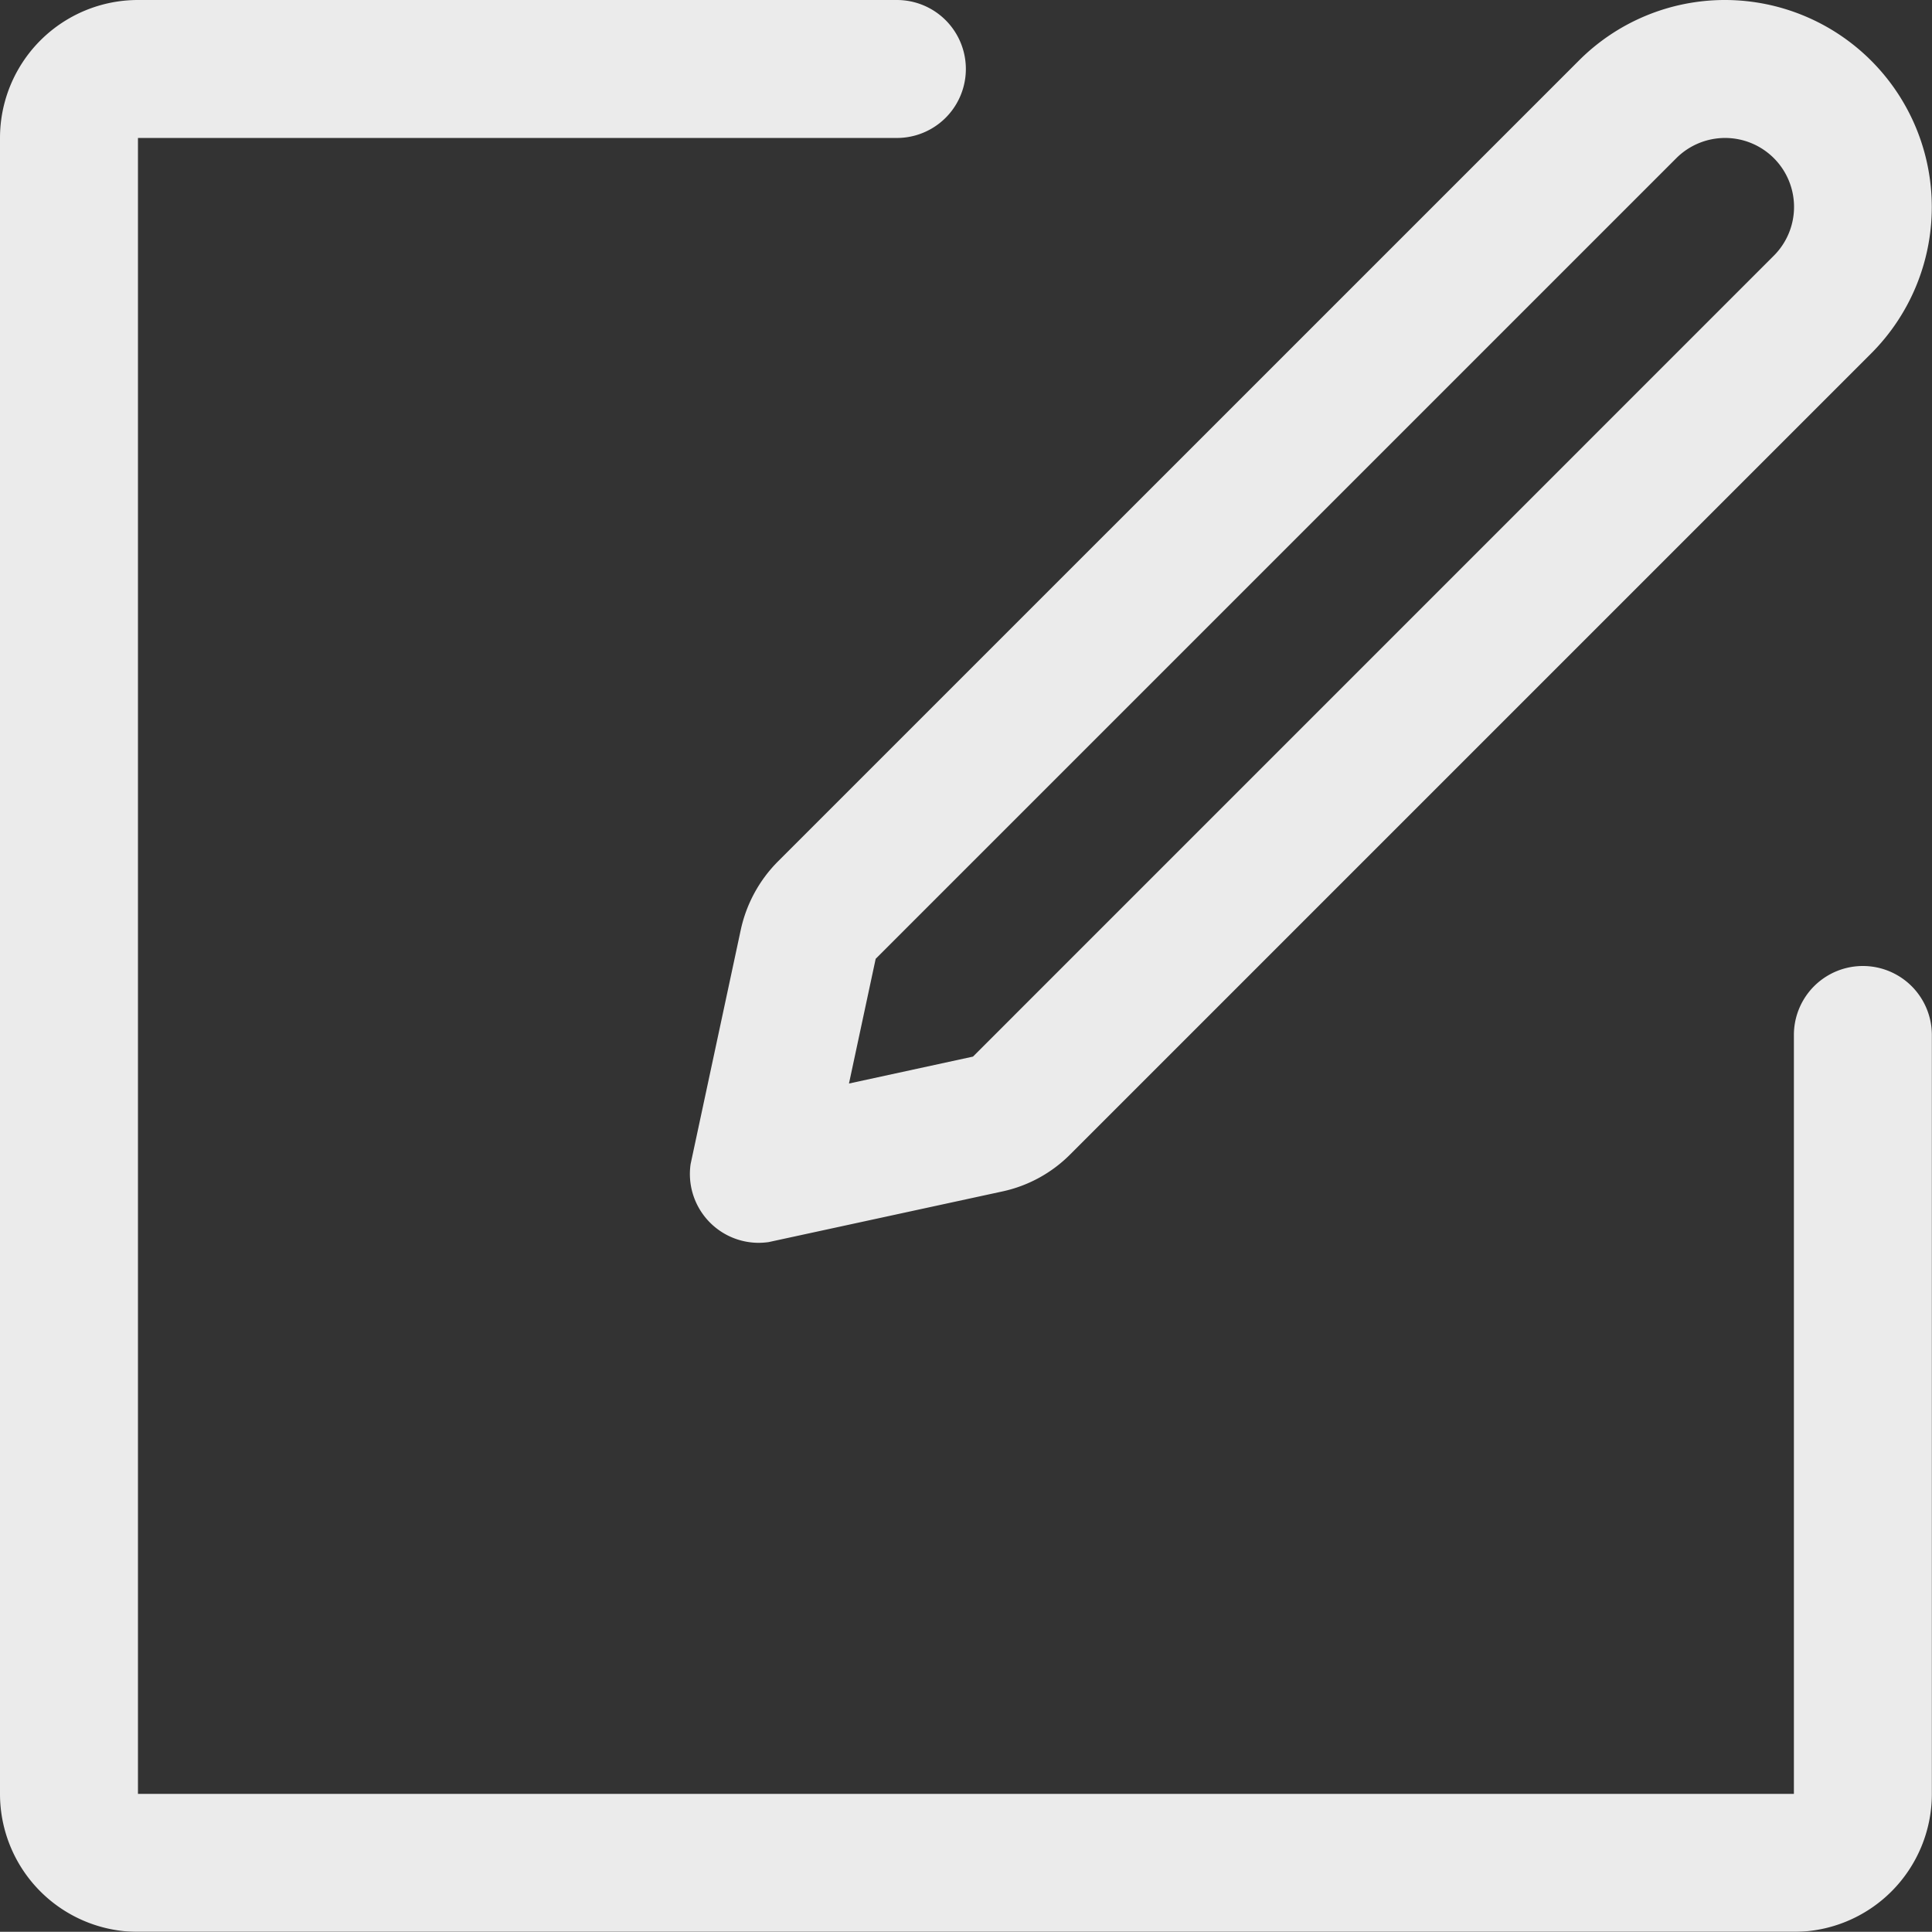 <svg xmlns="http://www.w3.org/2000/svg" width="26.985" height="26.982" viewBox="0 0 26.985 26.982">
  <rect x="0" y="0" width="26.985" height="26.982" fill="#333333" stroke="none"/>
  <g id="编辑" opacity="0.899">
    <path id="路径_6" data-name="路径 6" d="M108.529,96h-10.6A1.927,1.927,0,0,0,96,97.927v23.129a1.927,1.927,0,0,0,1.927,1.927h23.129a1.927,1.927,0,0,0,1.927-1.927v-10.6a.963.963,0,0,0-1.927,0v10.6H97.927V97.927h10.6a.963.963,0,0,0,0-1.927Z" transform="translate(-96 -96)" fill="#fff"/>
    <path id="路径_7" data-name="路径 7" d="M407.648,97.927a.963.963,0,0,1,.681,1.644l-11.186,11.187-1.732.376.373-1.742,11.183-11.183a.965.965,0,0,1,.681-.282m0-1.927a2.881,2.881,0,0,0-2.043.847L394.421,108.03a1.932,1.932,0,0,0-.522.96l-.7,3.269a.962.962,0,0,0,.95,1.1,1.045,1.045,0,0,0,.139-.01l3.263-.707a1.9,1.9,0,0,0,.954-.522l11.183-11.183A2.892,2.892,0,0,0,407.648,96Z" transform="translate(-383.553 -96)" fill="#fff"/>
  </g>
</svg>
